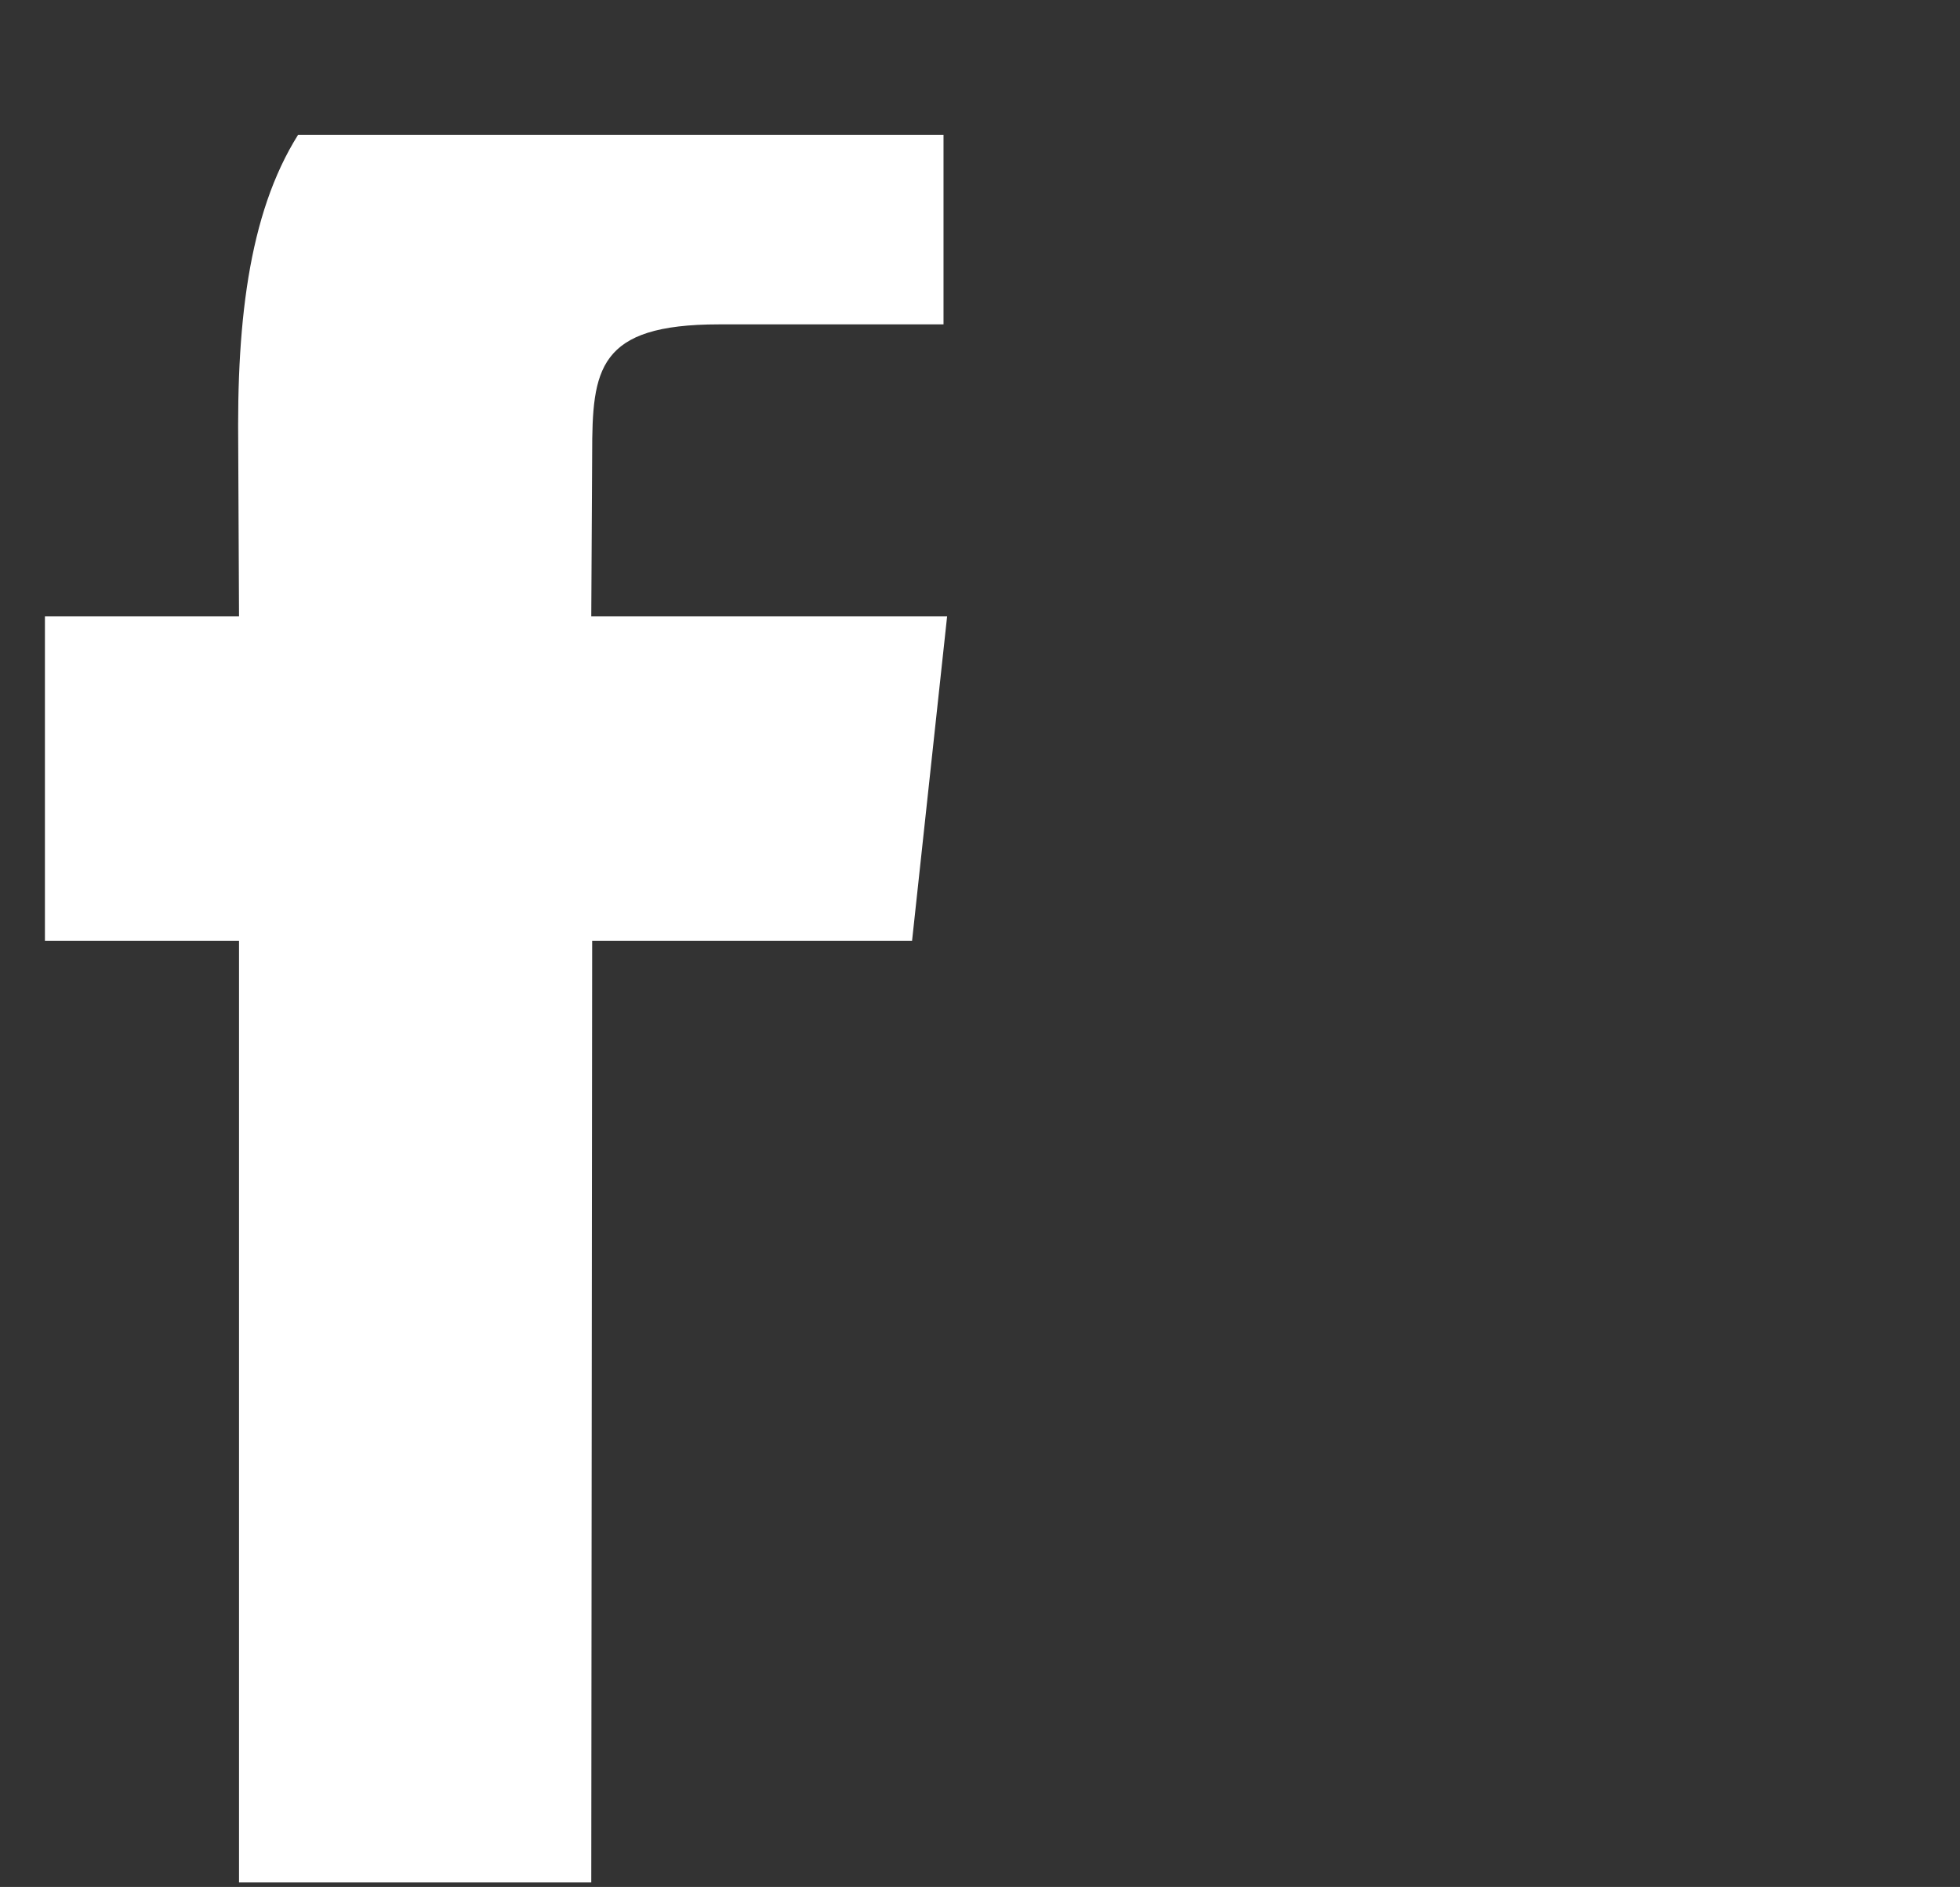 <svg width="21.812" height="21" viewBox="0 0 21.812 21" fill="none" xmlns="http://www.w3.org/2000/svg" xmlns:xlink="http://www.w3.org/1999/xlink">
	<rect x="0" y="0" width="21.812" height="21" fill="#333333" stroke="none"/>
	<desc>
			Created with Pixso.
	</desc>
	<defs>
		<clipPath id="clip5_420">
			<rect id="Frame" rx="0" width="20.812" height="20" transform="matrix(1 0 0 -1 0.5 21.5)" fill="white" fill-opacity="0"/>
		</clipPath>
	</defs>
	<g clip-path="url(#clip5_420)">
		<path id="Vector" d="M2.66 20.95L2.66 10.47L0.02 10.47L0.02 6.86L2.66 6.86L2.65 4.73C2.65 1.79 3.45 0 6.92 0L10.5 0L10.5 3.61L8 3.61C6.65 3.61 6.59 4.11 6.59 5.05L6.58 6.86L10.54 6.86L10.15 10.47L6.59 10.47L6.58 20.95L2.66 20.95Z" fill="#FFFFFF" fill-opacity="1" fill-rule="nonzero"/>
	</g>
</svg>
